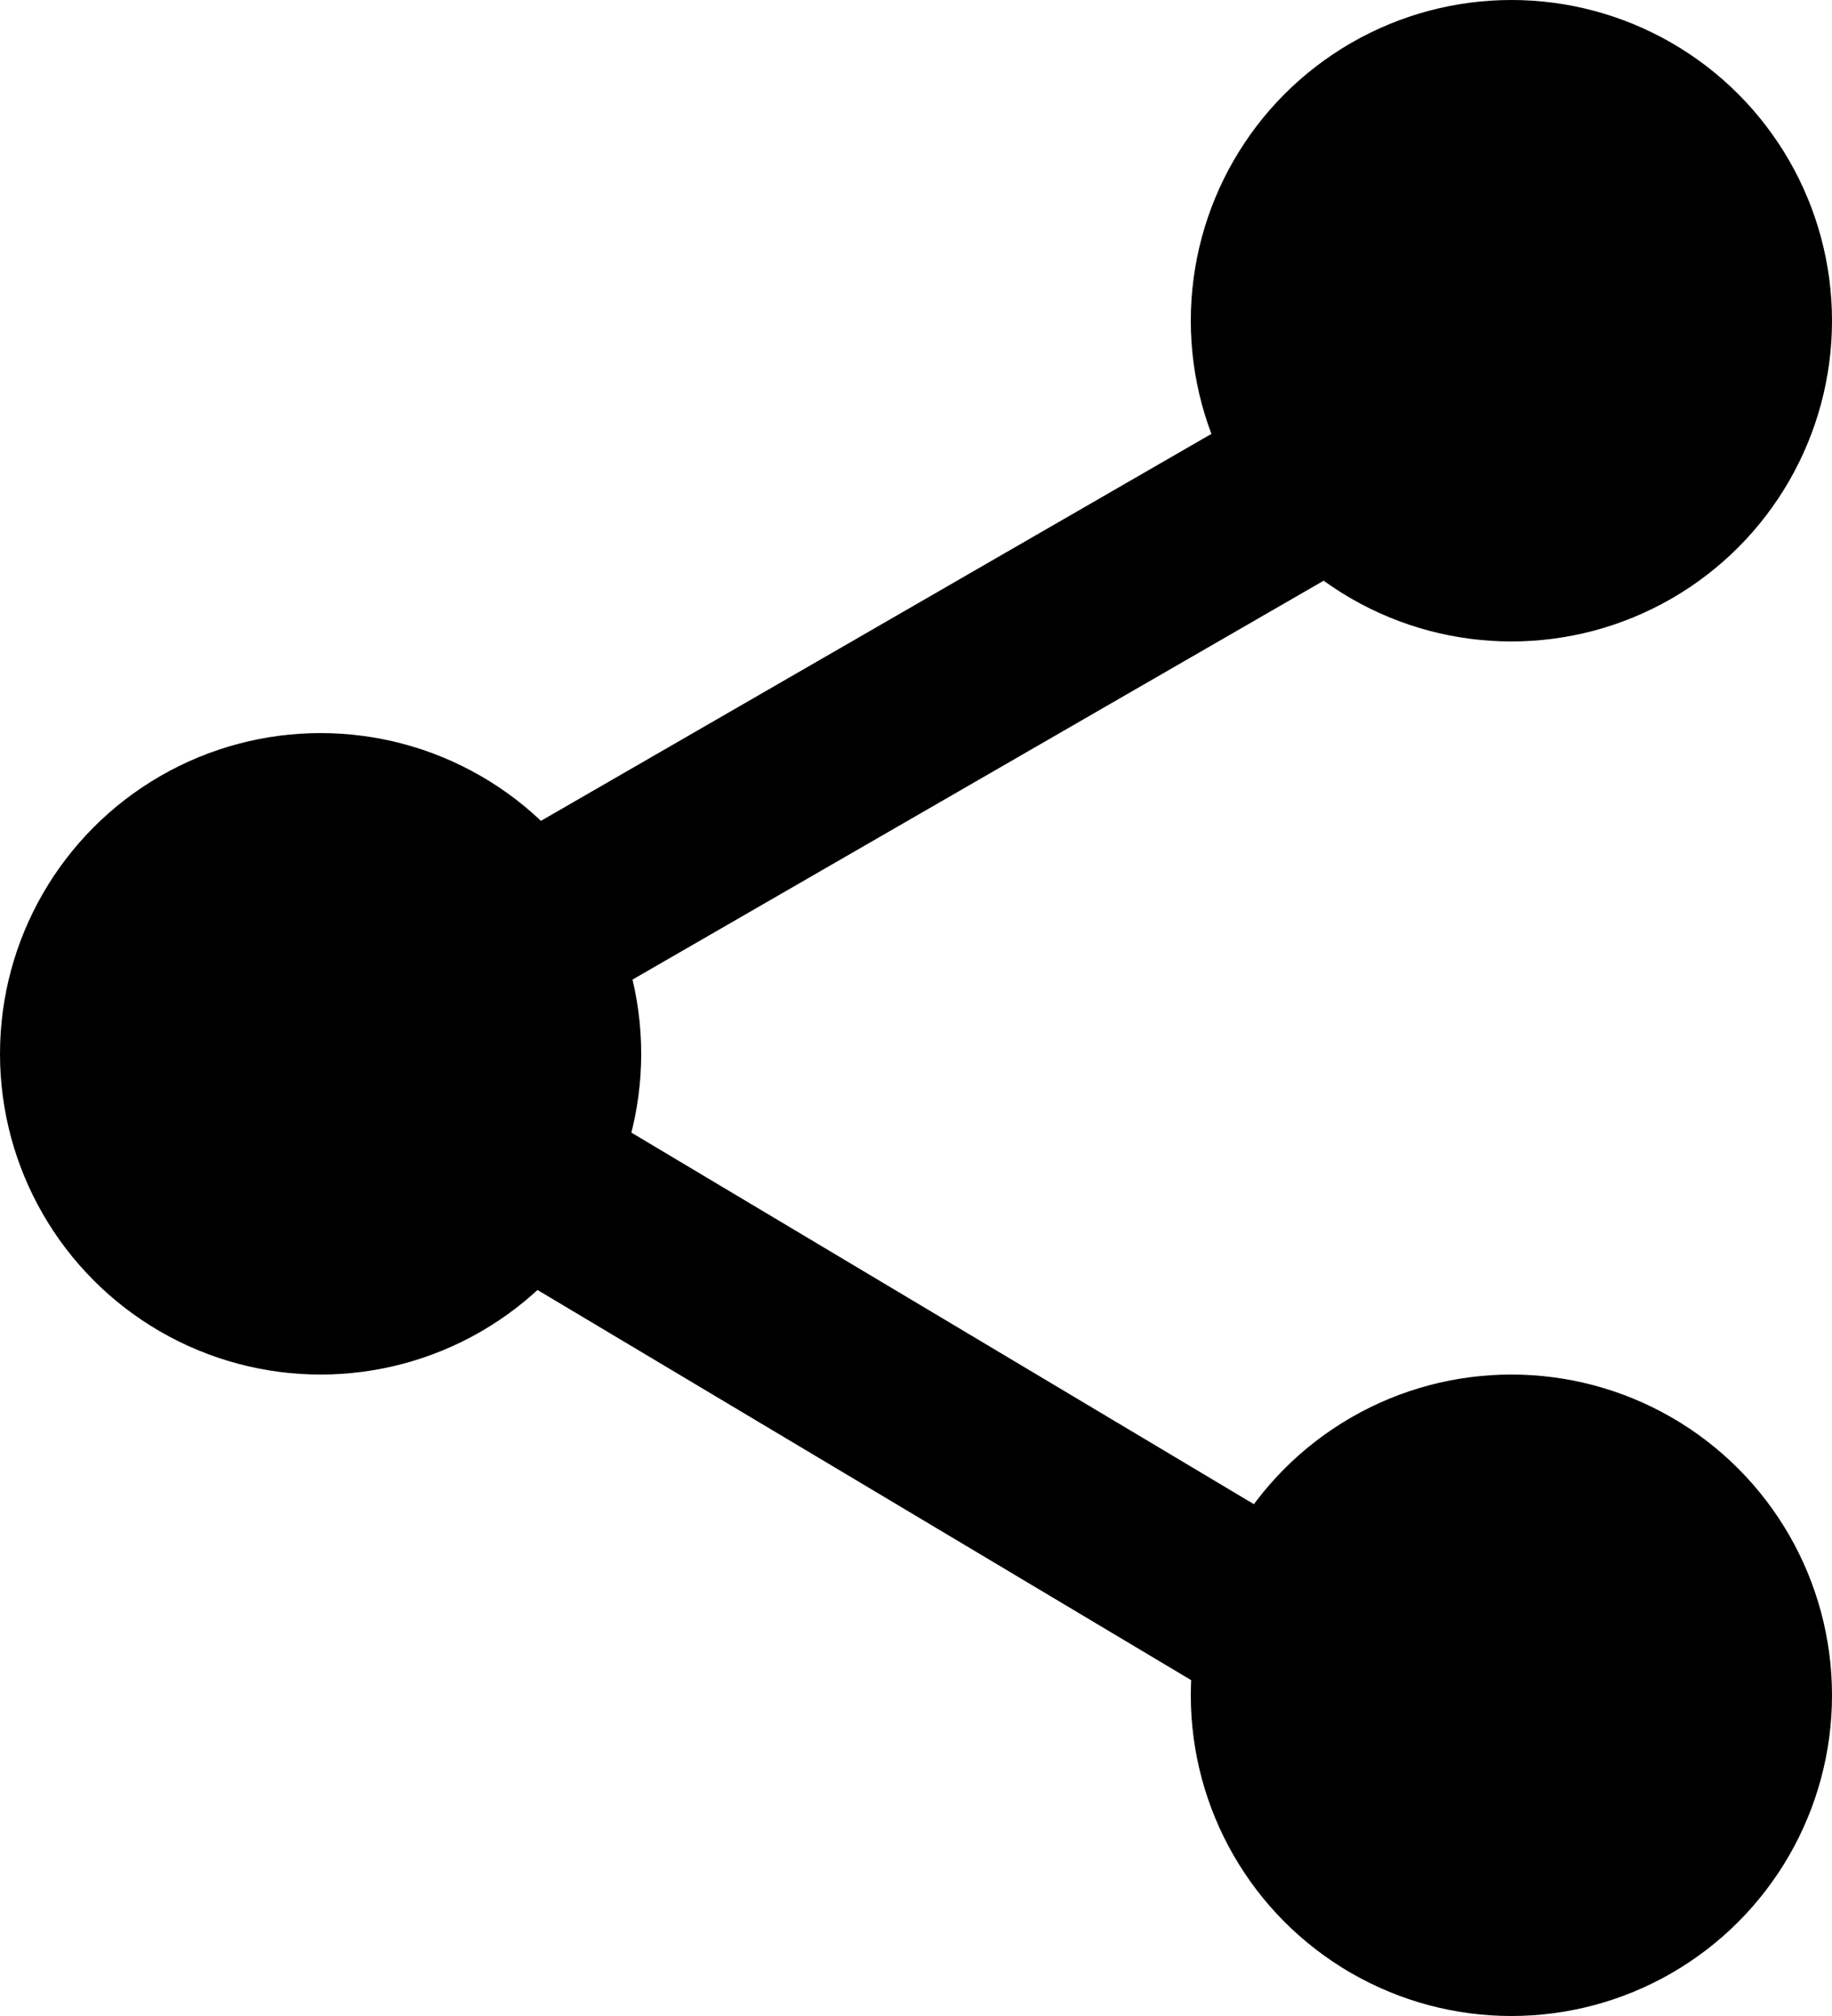 <svg width="20" height="22" viewBox="0 0 20 22" fill="none" xmlns="http://www.w3.org/2000/svg">
<circle cx="16.5" cy="3.5" r="3.5" fill="black"/>
<circle cx="3.5" cy="11.5" r="3.5" fill="black"/>
<circle cx="16.5" cy="18.5" r="3.5" fill="black"/>
<path d="M16.5 4L3.5 11.5" stroke="black" stroke-width="2"/>
<path d="M16.749 19.405L3.5 11.5" stroke="black" stroke-width="2"/>
</svg>
